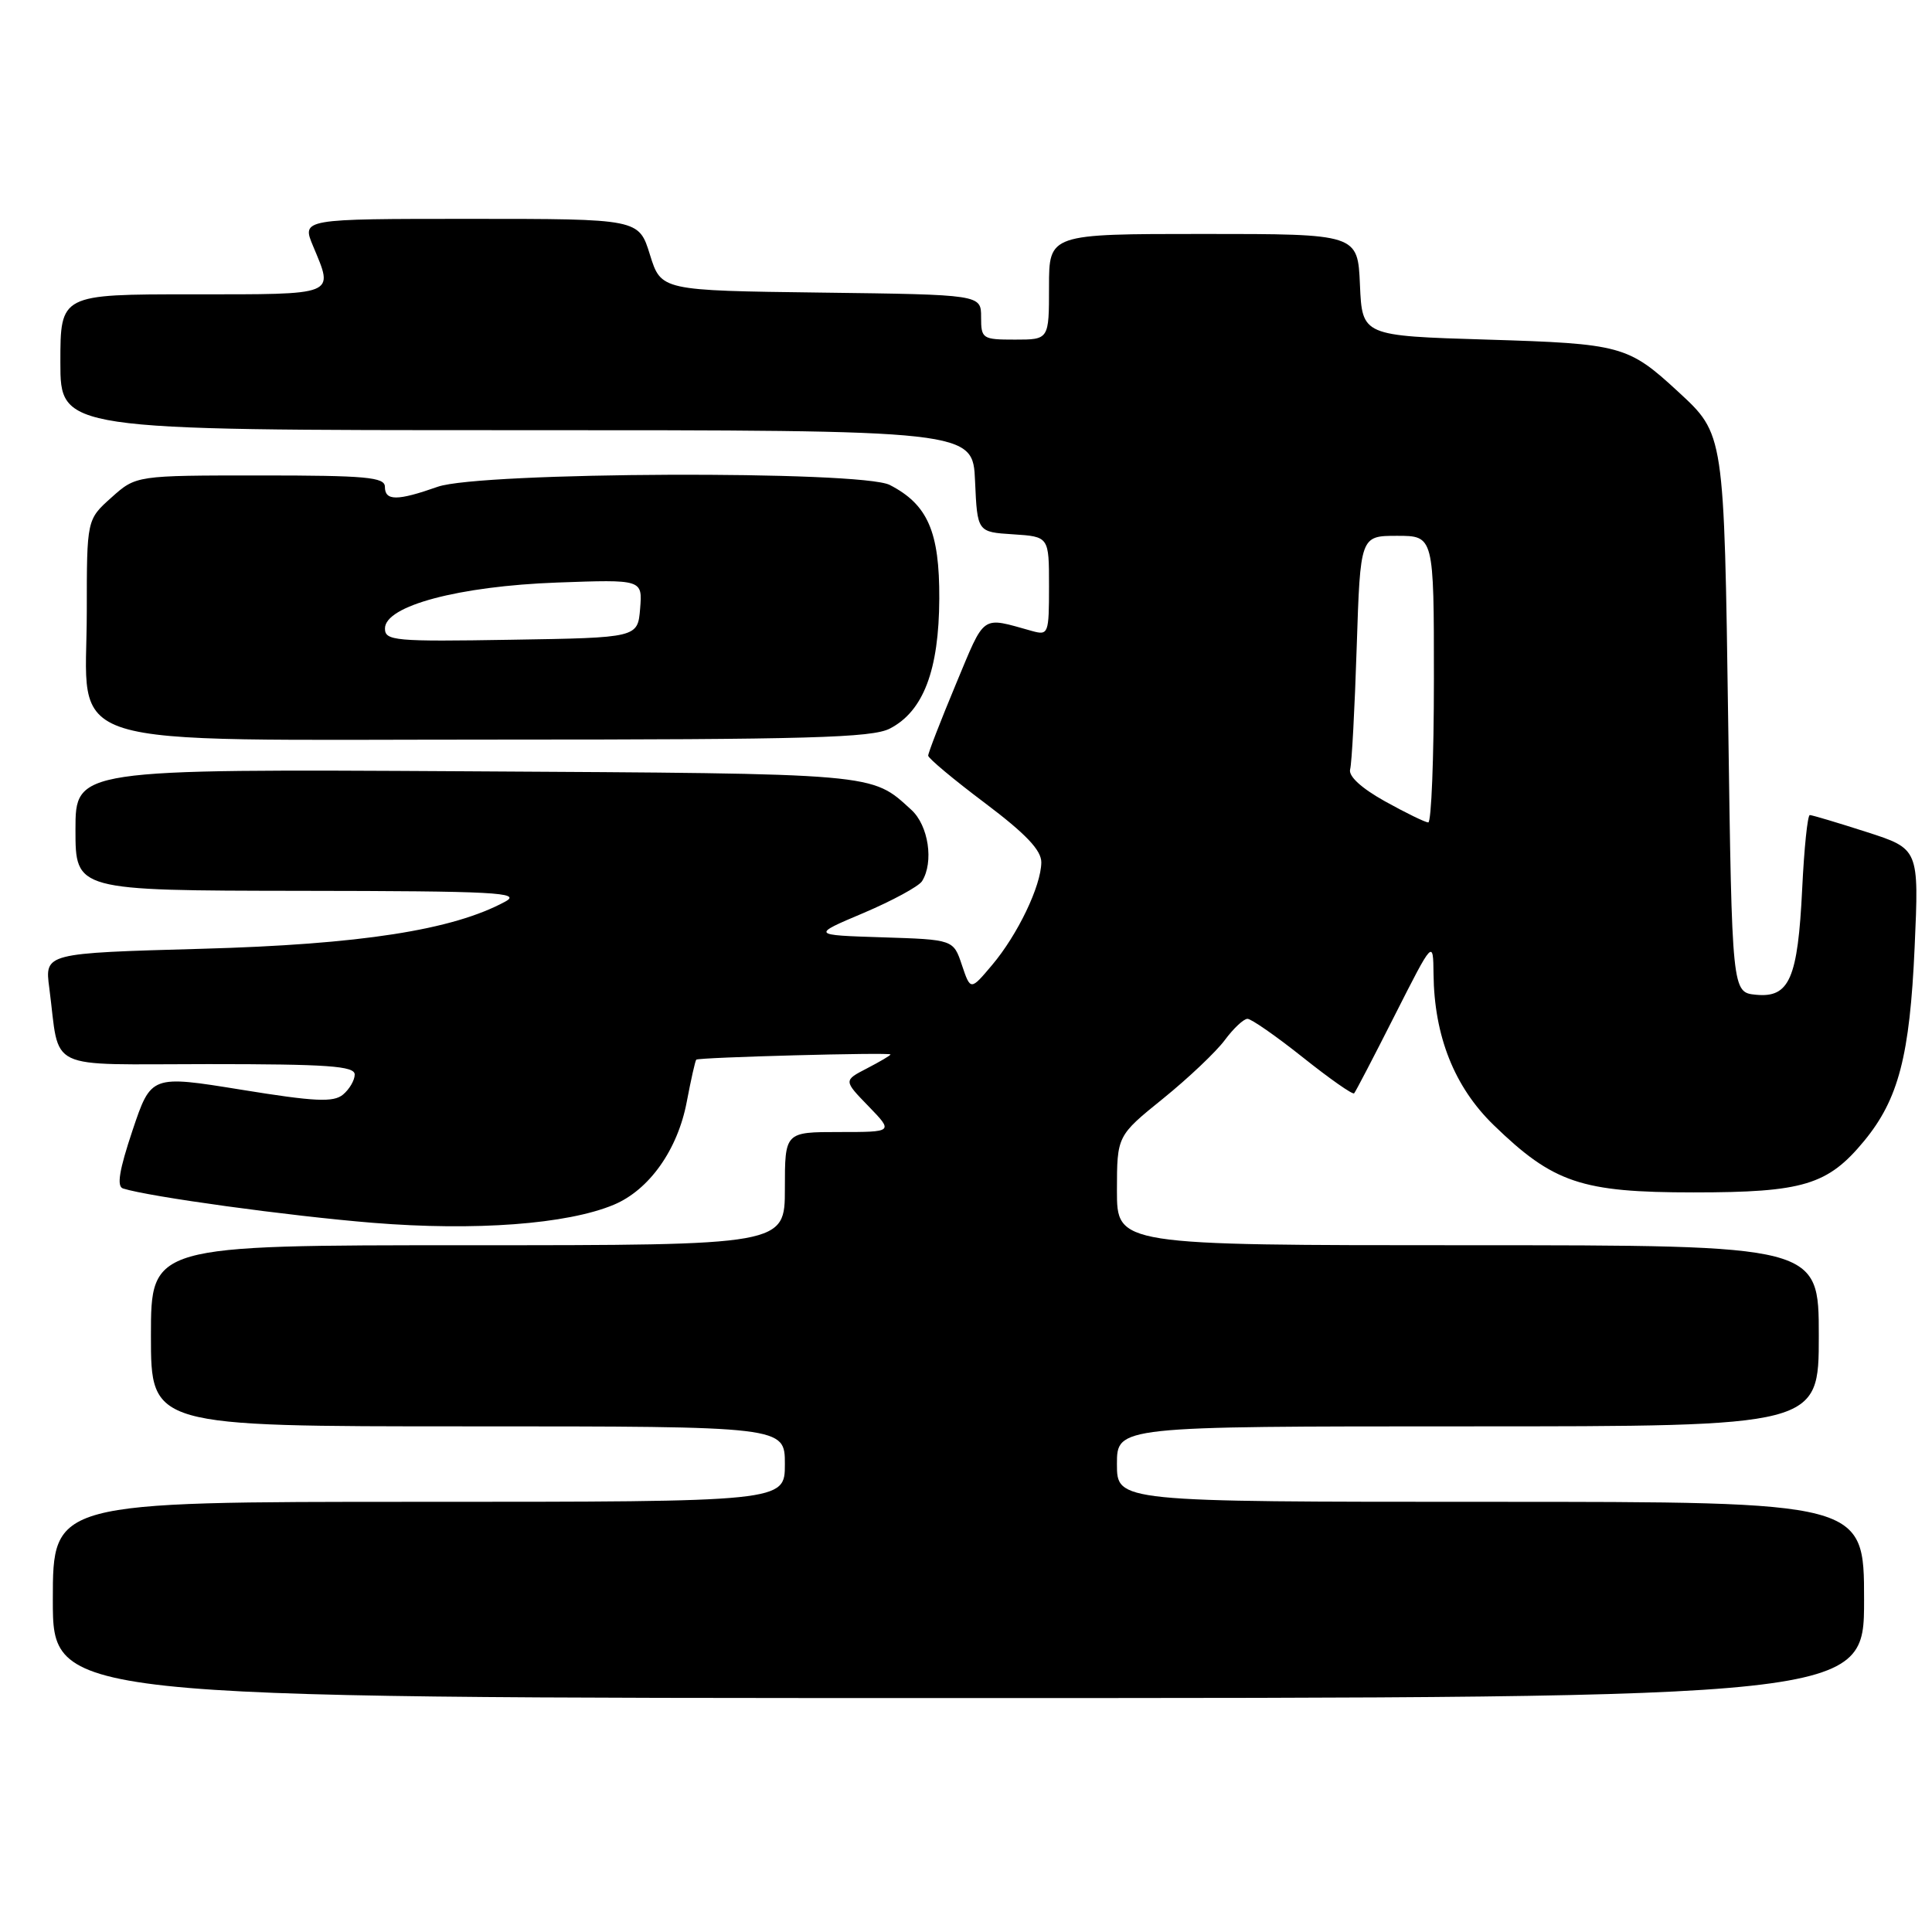 <?xml version="1.0" encoding="UTF-8" standalone="no"?>
<!DOCTYPE svg PUBLIC "-//W3C//DTD SVG 1.1//EN" "http://www.w3.org/Graphics/SVG/1.1/DTD/svg11.dtd" >
<svg xmlns="http://www.w3.org/2000/svg" xmlns:xlink="http://www.w3.org/1999/xlink" version="1.1" viewBox="0 0 256 256">
 <g >
 <path fill="currentColor"
d=" M 247.00 212.00 C 247.00 199.00 247.00 199.00 197.50 199.00 C 148.00 199.00 148.00 199.00 148.00 194.00 C 148.00 189.00 148.00 189.00 194.50 189.00 C 241.00 189.00 241.00 189.00 241.00 177.00 C 241.00 165.00 241.00 165.00 194.50 165.00 C 148.00 165.00 148.00 165.00 148.00 157.75 C 148.01 150.50 148.01 150.50 154.11 145.57 C 157.46 142.86 161.14 139.37 162.29 137.82 C 163.44 136.27 164.79 135.00 165.30 135.00 C 165.80 135.00 169.11 137.30 172.65 140.12 C 176.19 142.94 179.24 145.08 179.43 144.87 C 179.62 144.67 182.05 140.00 184.83 134.50 C 189.90 124.50 189.90 124.50 189.95 129.07 C 190.04 137.31 192.72 144.03 197.91 149.07 C 205.83 156.75 209.53 158.00 224.41 158.00 C 238.95 158.00 242.19 157.02 247.01 151.18 C 251.56 145.65 253.06 139.91 253.70 125.49 C 254.28 112.48 254.28 112.48 247.32 110.24 C 243.49 109.01 240.11 108.00 239.81 108.00 C 239.51 108.00 239.06 112.39 238.80 117.76 C 238.22 129.67 237.11 132.24 232.68 131.81 C 229.50 131.50 229.50 131.50 229.00 96.00 C 228.45 57.26 228.50 57.57 222.34 51.88 C 215.74 45.79 214.81 45.54 197.05 45.00 C 180.50 44.50 180.50 44.50 180.20 37.75 C 179.91 31.00 179.91 31.00 159.45 31.00 C 139.00 31.00 139.00 31.00 139.00 38.00 C 139.00 45.00 139.00 45.00 134.50 45.00 C 130.17 45.00 130.00 44.89 130.00 42.02 C 130.00 39.04 130.00 39.04 108.80 38.77 C 87.60 38.50 87.60 38.50 86.12 33.75 C 84.65 29.00 84.65 29.00 62.31 29.00 C 39.97 29.00 39.97 29.00 41.49 32.62 C 44.24 39.22 44.80 39.00 25.50 39.00 C 8.00 39.00 8.00 39.00 8.00 48.00 C 8.00 57.00 8.00 57.00 68.45 57.00 C 128.91 57.00 128.91 57.00 129.20 63.75 C 129.50 70.50 129.50 70.50 134.25 70.80 C 139.00 71.11 139.00 71.11 139.00 77.67 C 139.00 83.99 138.92 84.21 136.75 83.61 C 129.91 81.71 130.60 81.23 126.65 90.68 C 124.63 95.53 122.98 99.78 122.99 100.13 C 122.99 100.47 126.37 103.30 130.50 106.40 C 135.94 110.50 137.99 112.66 137.98 114.27 C 137.95 117.39 134.84 123.87 131.45 127.88 C 128.60 131.26 128.60 131.26 127.46 127.88 C 126.33 124.50 126.33 124.50 116.91 124.20 C 107.50 123.90 107.50 123.90 114.43 120.97 C 118.24 119.35 121.72 117.46 122.17 116.77 C 123.76 114.25 123.04 109.38 120.75 107.30 C 115.39 102.41 116.60 102.52 61.75 102.20 C 10.00 101.90 10.00 101.90 10.00 109.95 C 10.00 118.00 10.00 118.00 39.75 118.04 C 65.65 118.07 69.17 118.26 66.96 119.46 C 60.03 123.23 47.78 125.14 26.71 125.72 C 5.92 126.30 5.92 126.30 6.53 130.90 C 8.00 142.13 5.65 141.00 27.58 141.00 C 43.41 141.00 47.00 141.25 47.00 142.38 C 47.00 143.14 46.30 144.33 45.45 145.04 C 44.18 146.09 41.75 145.98 31.96 144.39 C 20.02 142.46 20.02 142.46 17.56 149.78 C 15.80 155.04 15.44 157.21 16.30 157.48 C 19.76 158.58 38.34 161.13 49.41 162.03 C 62.97 163.13 75.14 162.22 81.32 159.64 C 86.02 157.68 89.80 152.35 91.00 145.99 C 91.56 143.05 92.12 140.54 92.26 140.41 C 92.57 140.10 118.00 139.42 118.00 139.72 C 118.00 139.85 116.60 140.67 114.89 141.56 C 111.77 143.17 111.77 143.17 115.08 146.58 C 118.39 150.00 118.39 150.00 111.20 150.00 C 104.00 150.00 104.00 150.00 104.00 157.50 C 104.00 165.00 104.00 165.00 62.00 165.00 C 20.00 165.00 20.00 165.00 20.00 177.00 C 20.00 189.00 20.00 189.00 62.00 189.00 C 104.00 189.00 104.00 189.00 104.00 194.00 C 104.00 199.00 104.00 199.00 55.50 199.00 C 7.00 199.00 7.00 199.00 7.00 212.00 C 7.00 225.00 7.00 225.00 127.00 225.00 C 247.00 225.00 247.00 225.00 247.00 212.00 Z  M 117.91 96.54 C 122.35 94.25 124.42 88.81 124.46 79.32 C 124.50 70.45 122.93 66.85 117.90 64.26 C 114.11 62.32 63.62 62.52 58.00 64.50 C 52.64 66.39 51.00 66.39 51.00 64.50 C 51.00 63.23 48.50 63.00 34.52 63.00 C 18.03 63.00 18.03 63.00 14.77 65.92 C 11.50 68.84 11.50 68.84 11.50 81.00 C 11.50 99.61 6.32 98.00 66.11 98.00 C 107.04 98.00 115.56 97.76 117.91 96.54 Z  M 183.50 106.17 C 180.38 104.43 178.65 102.84 178.90 101.94 C 179.12 101.15 179.51 93.86 179.77 85.75 C 180.25 71.00 180.25 71.00 185.12 71.00 C 190.00 71.00 190.00 71.00 190.00 90.00 C 190.00 100.45 189.66 108.99 189.25 108.98 C 188.84 108.96 186.25 107.70 183.50 106.17 Z  M 51.01 83.27 C 51.02 80.27 60.80 77.67 73.82 77.19 C 85.13 76.78 85.13 76.78 84.82 80.64 C 84.50 84.50 84.50 84.50 67.75 84.77 C 52.27 85.03 51.00 84.91 51.01 83.27 Z "/>
</g>
</svg>
